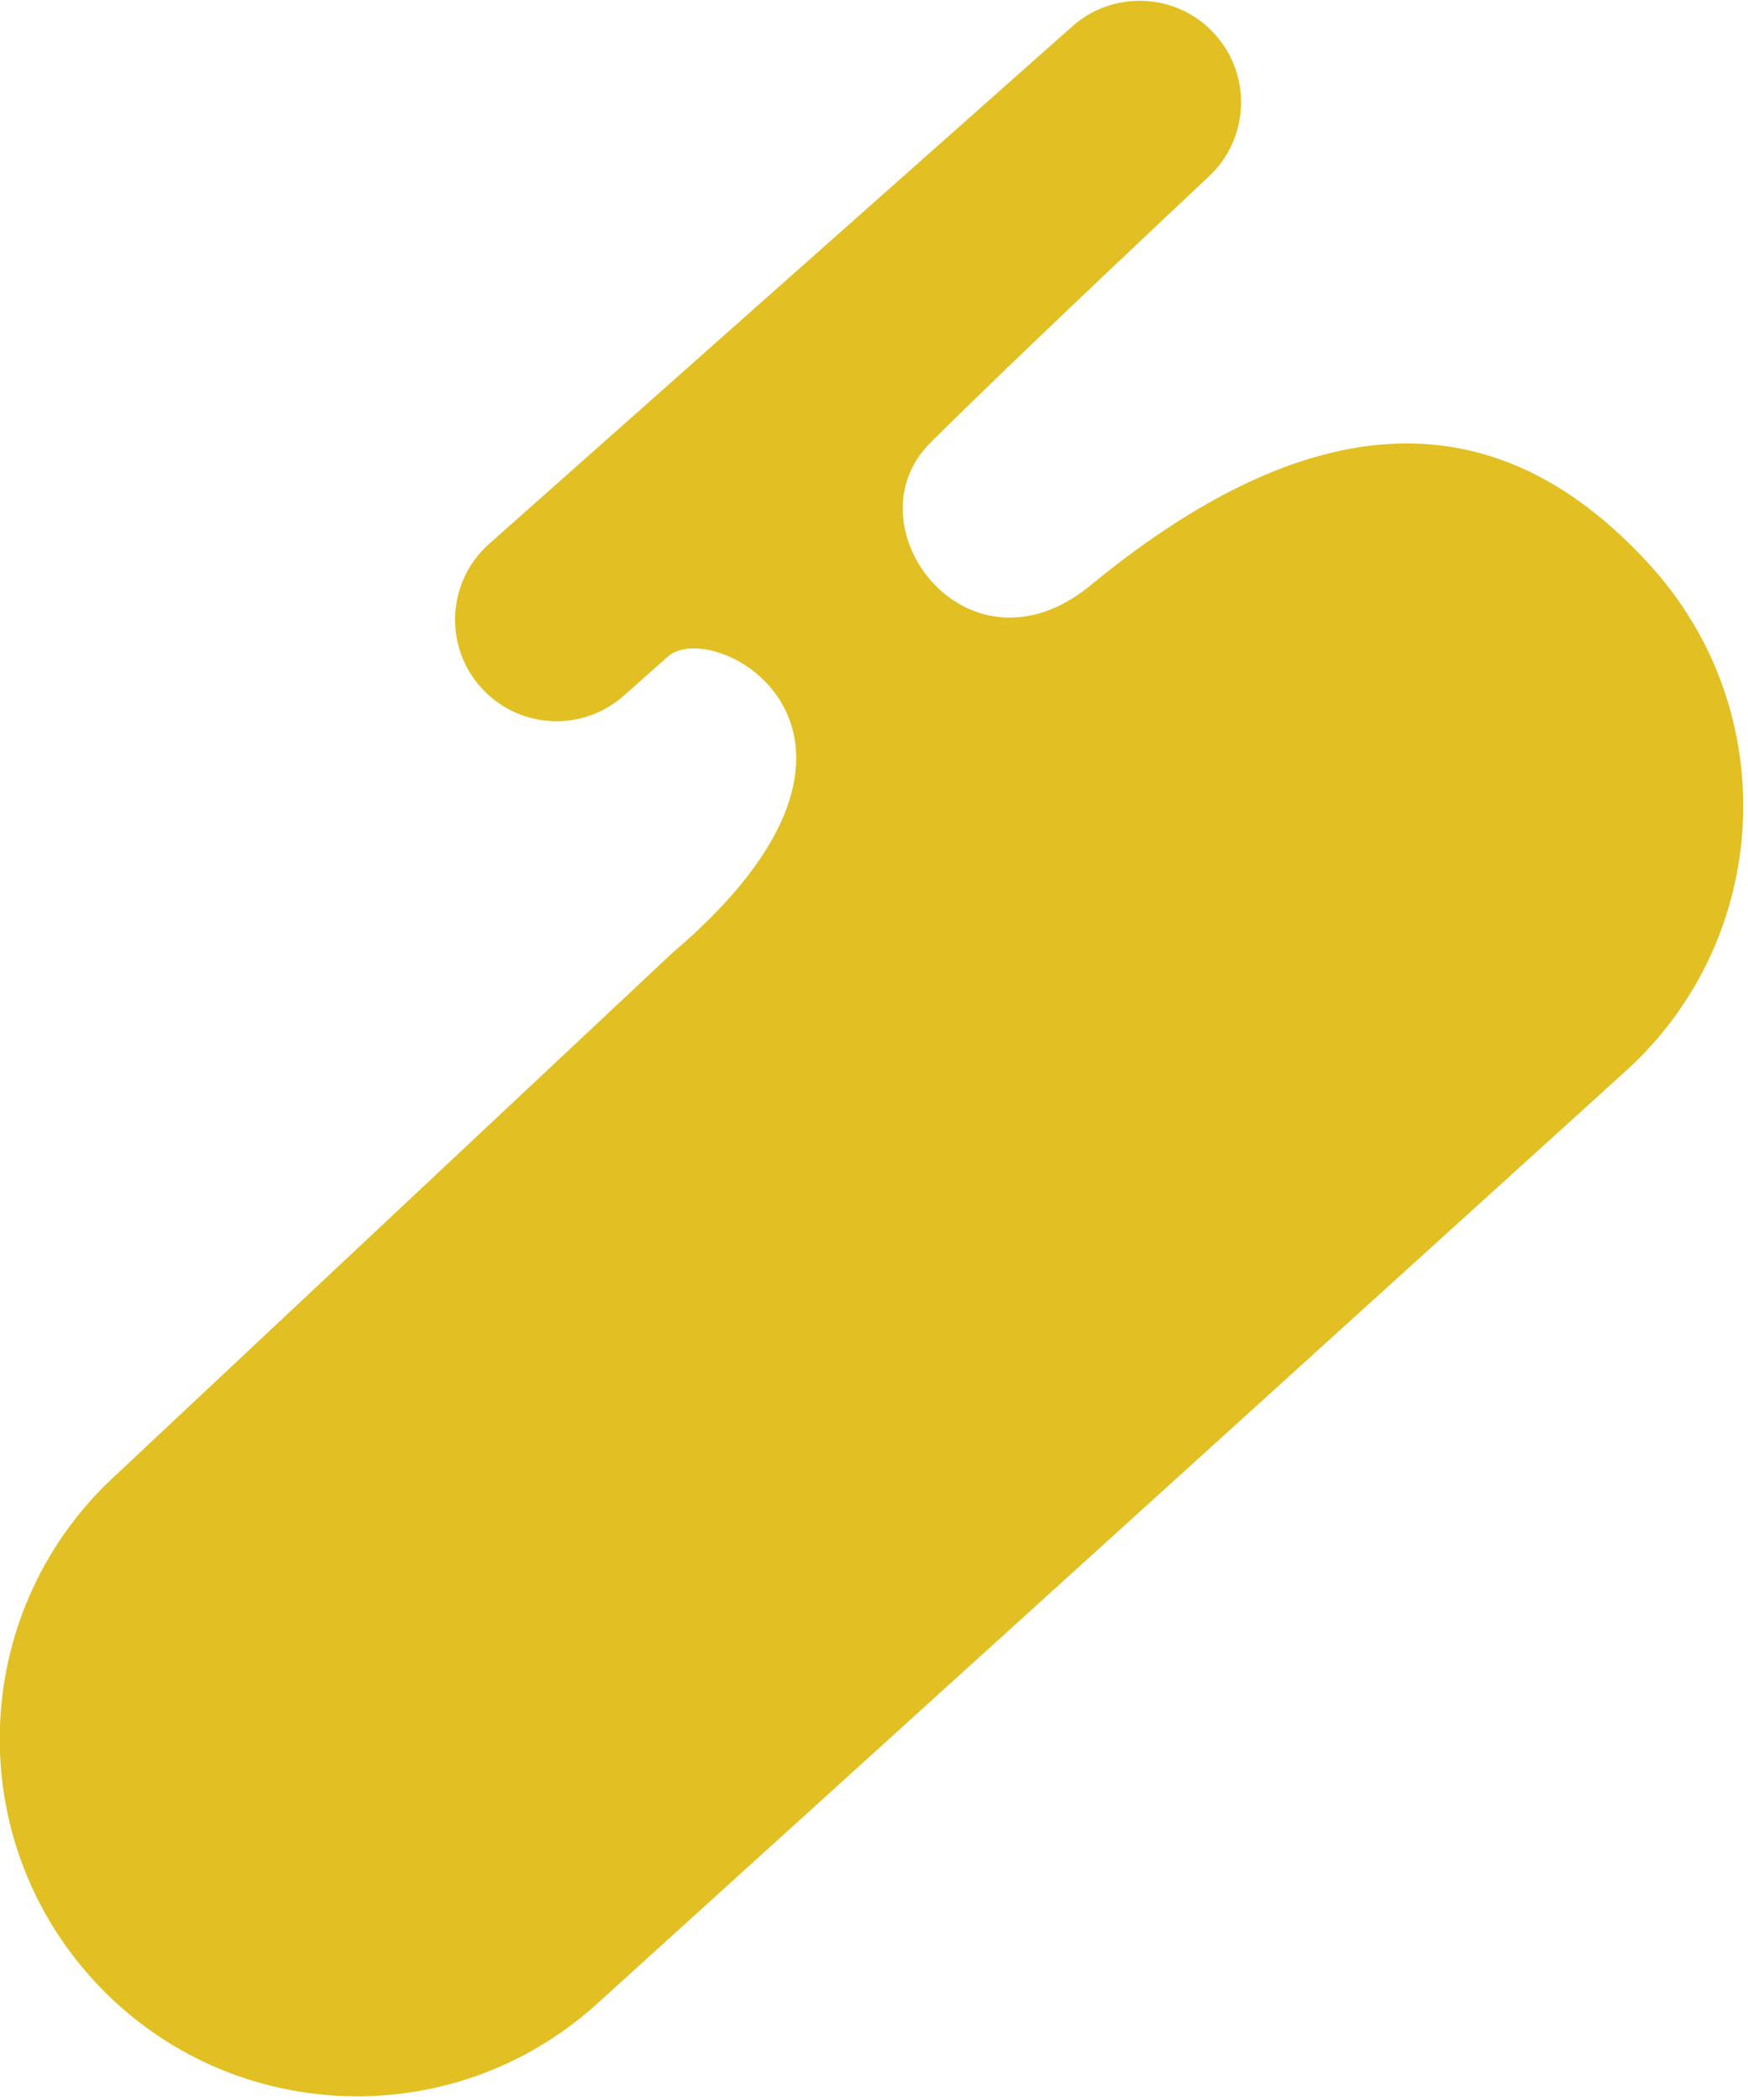<?xml version="1.0" encoding="utf-8"?>
<!-- Generator: Adobe Illustrator 17.0.1, SVG Export Plug-In . SVG Version: 6.00 Build 0)  -->
<!DOCTYPE svg PUBLIC "-//W3C//DTD SVG 1.1//EN" "http://www.w3.org/Graphics/SVG/1.1/DTD/svg11.dtd">
<svg version="1.1" id="Capa_1" xmlns="http://www.w3.org/2000/svg" xmlns:xlink="http://www.w3.org/1999/xlink" x="0px" y="0px"
	 width="309px" height="371px" viewBox="0 0 309 371" enable-background="new 0 0 309 371" xml:space="preserve">
<path fill="#E2BF22" d="M118.848,168.379l-98.141,92.04c-25.851,23.428-27.815,63.377-4.387,89.229l0,0
	c23.428,25.851,63.377,27.815,89.229,4.387l181.859-164.816c25.851-23.428,27.815-63.377,4.387-89.229l0,0
	c-23.428-25.851-54.891-33.097-99.584,3.898c-21.583,16.855-42.295-11.105-27.797-25.603s49.084-46.926,49.084-46.926
	c7.339-6.651,7.896-17.992,1.245-25.33l0,0c-6.651-7.339-17.992-7.896-25.33-1.245L86.333,96.213
	c-7.339,6.651-7.896,17.992-1.245,25.33l0,0c6.651,7.339,17.992,7.896,25.33,1.245l7.394-6.558
	C125.794,108.249,164.566,129.542,118.848,168.379z"/>
</svg>
